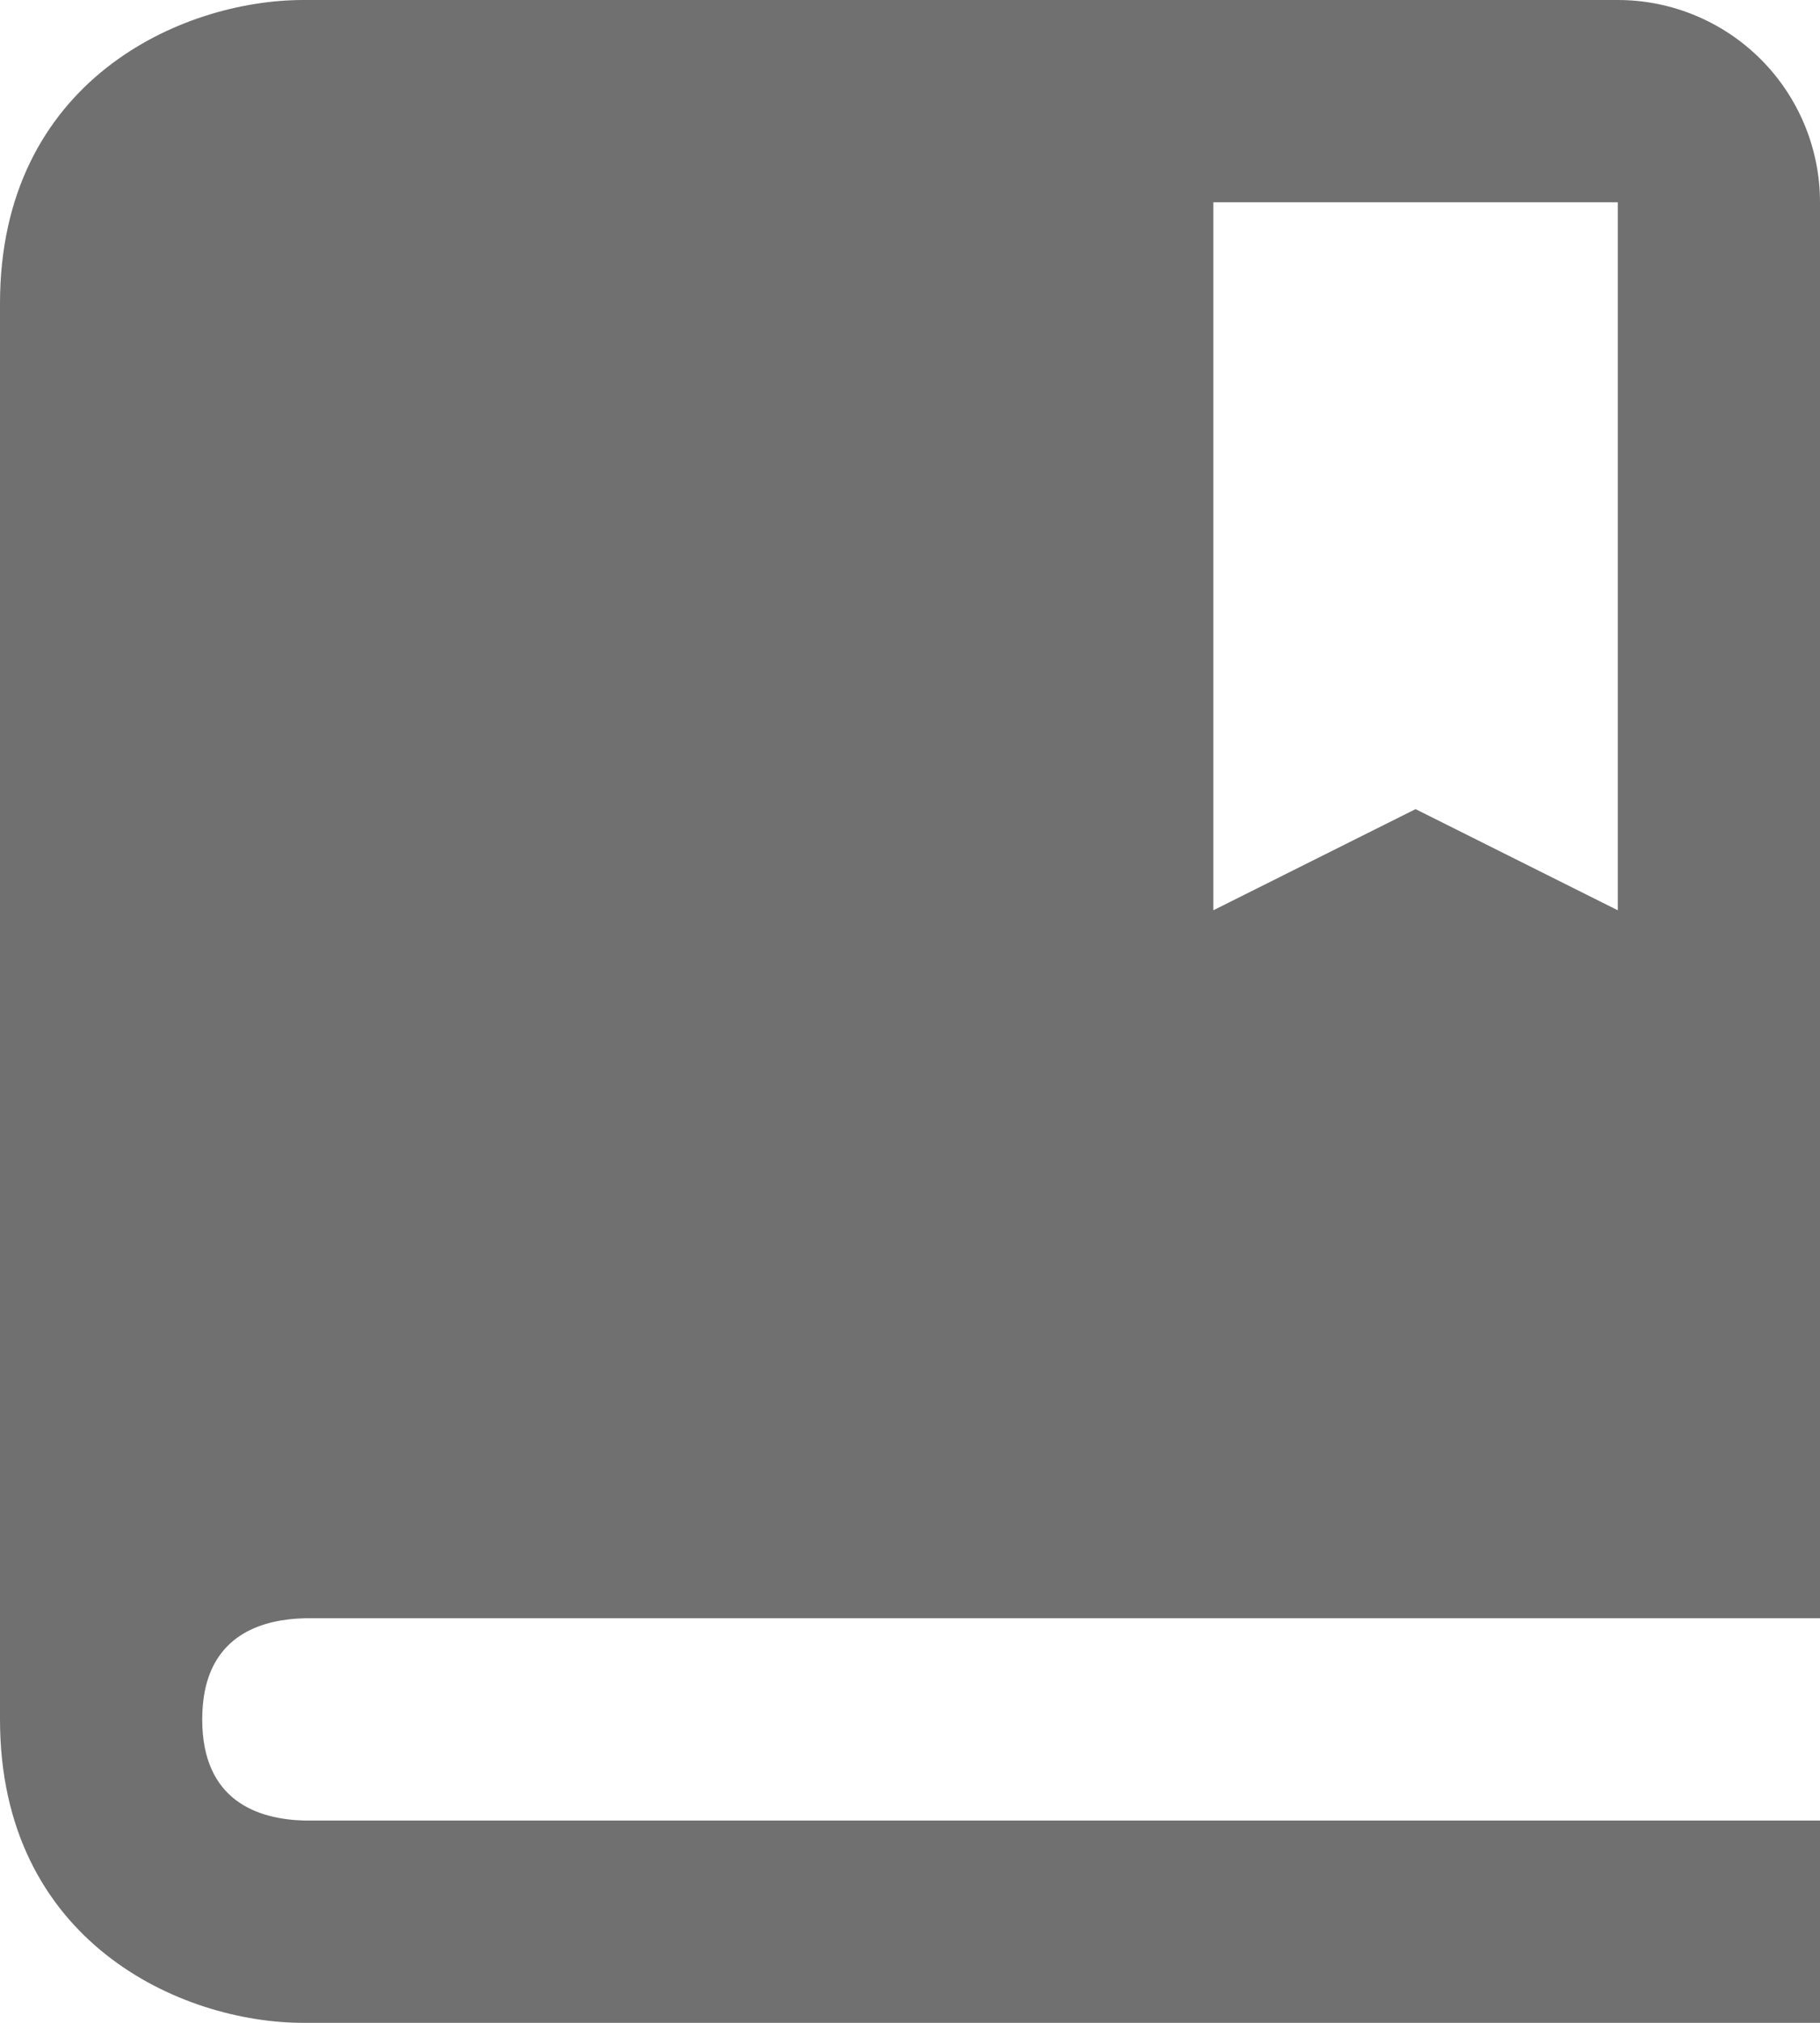 <svg width="18" height="20" viewBox="0 0 18 20" fill="none" xmlns="http://www.w3.org/2000/svg">
<path d="M16 0H3C1.794 0 0 0.799 0 3V17C0 19.201 1.794 20 3 20H18V18H3.012C2.55 17.988 2 17.806 2 17C2 16.899 2.009 16.809 2.024 16.727C2.136 16.151 2.608 16.01 3.012 16H18V2C18 1.47 17.789 0.961 17.414 0.586C17.039 0.211 16.53 0 16 0ZM16 9L14 8L12 9V2H16V9Z" fill="#707070"/>
</svg>
